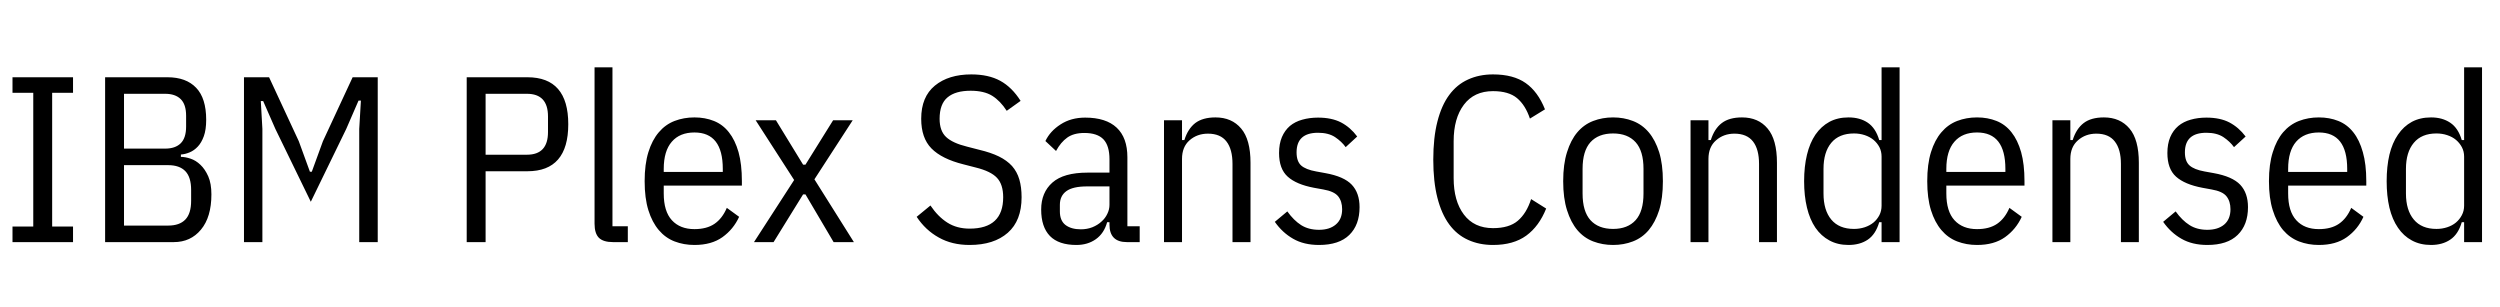 <svg xmlns="http://www.w3.org/2000/svg" xmlns:xlink="http://www.w3.org/1999/xlink" width="254.016" height="31.2"><path fill="black" d="M7.42 24.60L1.27 24.60L1.27 23.02L3.38 23.02L3.38 9.43L1.27 9.43L1.27 7.85L7.42 7.85L7.42 9.43L5.30 9.43L5.30 23.02L7.42 23.02L7.42 24.60ZM10.68 24.60L10.68 7.85L17.02 7.85Q18.91 7.85 19.93 8.92Q20.95 9.98 20.95 12.17L20.95 12.17Q20.95 13.18 20.71 13.84Q20.47 14.50 20.10 14.89Q19.73 15.29 19.27 15.48Q18.82 15.67 18.38 15.70L18.38 15.70L18.38 15.94Q18.82 15.94 19.36 16.12Q19.90 16.30 20.36 16.74Q20.83 17.18 21.16 17.92Q21.48 18.65 21.48 19.75L21.48 19.75Q21.48 22.06 20.42 23.33Q19.37 24.60 17.66 24.60L17.66 24.60L10.68 24.60ZM12.60 16.78L12.60 22.92L17.09 22.92Q18.24 22.92 18.83 22.31Q19.42 21.70 19.42 20.40L19.42 20.40L19.42 19.30Q19.42 18 18.83 17.39Q18.24 16.78 17.09 16.78L17.09 16.78L12.60 16.78ZM12.60 9.53L12.60 15.10L16.78 15.10Q17.81 15.10 18.36 14.56Q18.91 14.02 18.91 12.86L18.91 12.86L18.91 11.76Q18.91 10.61 18.36 10.07Q17.81 9.53 16.78 9.53L16.78 9.53L12.60 9.53ZM36.50 24.60L36.50 13.10L36.67 10.22L36.43 10.22L35.18 13.10L31.58 20.50L27.98 13.10L26.74 10.27L26.50 10.27L26.66 13.10L26.66 24.60L24.79 24.60L24.79 7.85L27.34 7.85L30.36 14.35L31.49 17.45L31.68 17.45L32.81 14.35L35.83 7.85L38.38 7.85L38.38 24.60L36.50 24.60ZM49.34 24.60L47.42 24.60L47.42 7.85L53.59 7.85Q57.74 7.85 57.74 12.62L57.74 12.62Q57.74 17.40 53.59 17.40L53.59 17.40L49.34 17.40L49.34 24.60ZM49.34 9.53L49.34 15.72L53.54 15.72Q55.68 15.72 55.68 13.42L55.68 13.42L55.68 11.83Q55.68 9.53 53.54 9.53L53.54 9.53L49.34 9.53ZM63.79 24.60L62.28 24.60Q61.30 24.60 60.85 24.16Q60.41 23.71 60.41 22.73L60.41 22.73L60.41 6.84L62.23 6.84L62.23 22.99L63.79 22.99L63.79 24.60ZM70.56 24.89L70.56 24.89Q69.48 24.89 68.54 24.53Q67.61 24.17 66.94 23.38Q66.26 22.58 65.88 21.36Q65.50 20.14 65.50 18.41L65.50 18.41Q65.50 16.68 65.88 15.46Q66.26 14.23 66.94 13.44Q67.61 12.65 68.54 12.29Q69.48 11.93 70.56 11.93L70.56 11.93Q71.64 11.93 72.54 12.29Q73.44 12.65 74.06 13.44Q74.69 14.23 75.04 15.46Q75.38 16.68 75.38 18.41L75.38 18.41L75.38 18.86L67.44 18.86L67.44 19.66Q67.44 21.48 68.27 22.38Q69.10 23.28 70.56 23.28L70.56 23.28Q71.81 23.28 72.60 22.74Q73.39 22.20 73.85 21.12L73.85 21.12L75.10 22.03Q74.52 23.30 73.40 24.10Q72.29 24.89 70.56 24.89ZM70.56 13.46L70.56 13.46Q69.07 13.46 68.26 14.40Q67.44 15.34 67.44 17.16L67.44 17.16L67.44 17.47L73.44 17.47L73.44 17.16Q73.44 13.46 70.56 13.46ZM78.60 24.60L76.61 24.60L80.69 18.29L76.78 12.22L78.84 12.22L81.60 16.73L81.84 16.73L84.65 12.22L86.64 12.22L82.75 18.22L86.76 24.60L84.70 24.60L81.84 19.75L81.60 19.75L78.60 24.60ZM98.52 24.89L98.52 24.89Q96.72 24.89 95.38 24.13Q94.03 23.38 93.14 22.03L93.14 22.03L94.54 20.88Q95.30 22.01 96.26 22.62Q97.22 23.23 98.52 23.23L98.52 23.23Q101.93 23.23 101.93 20.04L101.93 20.04Q101.93 18.74 101.30 18.07Q100.68 17.40 99.14 17.02L99.14 17.02L97.90 16.70Q95.69 16.15 94.64 15.08Q93.60 14.02 93.60 12.07L93.60 12.07Q93.60 9.84 94.99 8.70Q96.38 7.56 98.69 7.56L98.69 7.56Q100.44 7.56 101.63 8.21Q102.82 8.86 103.70 10.25L103.70 10.25L102.29 11.26Q101.64 10.25 100.81 9.73Q99.98 9.22 98.62 9.22L98.62 9.22Q97.08 9.22 96.28 9.89Q95.47 10.56 95.47 12.07L95.47 12.07Q95.47 13.30 96.13 13.92Q96.79 14.54 98.26 14.90L98.26 14.90L99.50 15.22Q100.68 15.50 101.50 15.90Q102.31 16.30 102.83 16.87Q103.34 17.45 103.57 18.23Q103.80 19.01 103.80 20.04L103.80 20.04Q103.80 22.42 102.40 23.65Q100.99 24.89 98.52 24.89ZM115.80 24.60L114.50 24.60Q112.73 24.60 112.73 22.82L112.73 22.82L112.73 22.58L112.49 22.58Q112.18 23.71 111.35 24.30Q110.52 24.89 109.37 24.89L109.37 24.89Q107.57 24.89 106.68 23.98Q105.79 23.06 105.79 21.29L105.79 21.29Q105.79 19.56 106.93 18.55Q108.07 17.54 110.50 17.54L110.50 17.54L112.73 17.54L112.73 16.18Q112.73 14.81 112.12 14.16Q111.50 13.51 110.18 13.51L110.18 13.51Q109.10 13.51 108.44 13.98Q107.78 14.45 107.30 15.34L107.30 15.34L106.22 14.33Q106.70 13.32 107.76 12.64Q108.82 11.95 110.26 11.95L110.26 11.95Q112.37 11.95 113.46 12.97Q114.55 13.99 114.55 15.98L114.55 15.98L114.55 22.99L115.80 22.99L115.80 24.60ZM109.82 23.30L109.82 23.30Q110.45 23.30 110.99 23.09Q111.53 22.87 111.91 22.52Q112.30 22.18 112.51 21.73Q112.73 21.29 112.73 20.81L112.73 20.81L112.73 18.94L110.45 18.94Q109.01 18.94 108.35 19.42Q107.69 19.90 107.69 20.81L107.69 20.81L107.69 21.48Q107.69 22.42 108.26 22.86Q108.84 23.30 109.82 23.30ZM120.10 24.60L118.27 24.60L118.27 12.22L120.10 12.22L120.10 14.23L120.34 14.23Q120.70 13.08 121.45 12.50Q122.21 11.93 123.50 11.93L123.50 11.93Q125.16 11.93 126.11 13.06Q127.06 14.18 127.06 16.54L127.06 16.54L127.06 24.60L125.23 24.60L125.23 16.66Q125.23 15.17 124.62 14.38Q124.01 13.58 122.74 13.58L122.74 13.58Q121.63 13.58 120.86 14.26Q120.10 14.93 120.10 16.15L120.10 16.15L120.10 24.60ZM134.02 24.89L134.02 24.89Q132.48 24.89 131.39 24.26Q130.30 23.64 129.53 22.54L129.53 22.54L130.80 21.48Q131.45 22.39 132.20 22.87Q132.96 23.35 134.02 23.35L134.02 23.35Q135.10 23.35 135.73 22.81Q136.37 22.27 136.37 21.26L136.37 21.26Q136.37 20.45 135.96 19.94Q135.55 19.44 134.45 19.25L134.45 19.25L133.51 19.08Q131.71 18.74 130.84 17.95Q129.96 17.16 129.96 15.55L129.96 15.55Q129.96 14.62 130.25 13.93Q130.54 13.25 131.06 12.80Q131.59 12.36 132.32 12.16Q133.06 11.95 133.92 11.95L133.92 11.95Q135.31 11.95 136.26 12.44Q137.21 12.94 137.90 13.87L137.90 13.87L136.73 14.95Q136.32 14.38 135.65 13.93Q134.98 13.49 133.92 13.49L133.92 13.49Q131.74 13.49 131.74 15.48L131.74 15.48Q131.74 16.39 132.20 16.81Q132.67 17.23 133.73 17.42L133.73 17.42L134.66 17.59Q136.56 17.93 137.35 18.77Q138.14 19.61 138.14 21.05L138.14 21.05Q138.14 22.85 137.10 23.87Q136.06 24.89 134.02 24.89ZM151.70 24.89L151.70 24.89Q150.29 24.89 149.16 24.37Q148.03 23.86 147.25 22.80Q146.47 21.74 146.05 20.10Q145.63 18.46 145.63 16.22L145.63 16.22Q145.63 13.99 146.05 12.35Q146.47 10.70 147.25 9.65Q148.03 8.59 149.16 8.08Q150.29 7.56 151.70 7.56L151.70 7.56Q153.77 7.56 155.02 8.44Q156.26 9.31 156.98 11.11L156.98 11.11L155.45 12.05Q154.99 10.68 154.14 9.97Q153.29 9.26 151.70 9.26L151.70 9.26Q149.78 9.26 148.74 10.64Q147.70 12.02 147.70 14.35L147.70 14.35L147.70 18.10Q147.70 20.42 148.74 21.80Q149.78 23.18 151.70 23.18L151.70 23.18Q153.34 23.18 154.22 22.43Q155.11 21.67 155.57 20.23L155.57 20.23L157.10 21.19Q156.38 22.99 155.08 23.94Q153.77 24.89 151.70 24.89ZM163.90 24.89L163.90 24.89Q162.82 24.89 161.88 24.53Q160.94 24.17 160.27 23.38Q159.60 22.58 159.22 21.36Q158.83 20.14 158.83 18.41L158.83 18.41Q158.83 16.68 159.22 15.46Q159.60 14.23 160.27 13.44Q160.94 12.65 161.88 12.29Q162.82 11.93 163.90 11.93L163.90 11.93Q164.98 11.93 165.91 12.29Q166.85 12.65 167.52 13.44Q168.19 14.23 168.58 15.46Q168.96 16.68 168.96 18.41L168.96 18.41Q168.96 20.14 168.58 21.36Q168.19 22.58 167.52 23.38Q166.85 24.17 165.91 24.53Q164.98 24.89 163.90 24.89ZM163.90 23.26L163.90 23.26Q165.38 23.26 166.19 22.37Q166.99 21.48 166.99 19.66L166.99 19.66L166.99 17.16Q166.99 15.34 166.19 14.45Q165.38 13.56 163.90 13.56L163.90 13.56Q162.41 13.56 161.60 14.45Q160.80 15.34 160.80 17.16L160.80 17.16L160.80 19.66Q160.80 21.48 161.60 22.37Q162.41 23.26 163.90 23.26ZM173.59 24.60L171.77 24.60L171.77 12.22L173.59 12.22L173.59 14.23L173.83 14.23Q174.19 13.08 174.95 12.50Q175.70 11.93 177 11.93L177 11.93Q178.66 11.93 179.60 13.06Q180.55 14.18 180.55 16.54L180.55 16.54L180.55 24.60L178.73 24.60L178.73 16.66Q178.73 15.17 178.12 14.38Q177.50 13.58 176.23 13.58L176.23 13.58Q175.13 13.58 174.36 14.26Q173.59 14.93 173.59 16.15L173.59 16.15L173.59 24.60ZM191.18 24.60L191.18 22.58L190.94 22.58Q190.58 23.81 189.78 24.35Q188.98 24.89 187.82 24.89L187.82 24.89Q186.72 24.89 185.88 24.43Q185.04 23.98 184.46 23.14Q183.89 22.30 183.60 21.10Q183.31 19.90 183.31 18.41L183.31 18.41Q183.31 16.92 183.60 15.72Q183.89 14.52 184.46 13.68Q185.04 12.84 185.88 12.38Q186.72 11.93 187.82 11.93L187.82 11.93Q188.98 11.93 189.78 12.47Q190.58 13.01 190.94 14.23L190.94 14.23L191.18 14.23L191.18 6.84L193.01 6.84L193.01 24.60L191.18 24.60ZM188.38 23.26L188.38 23.26Q188.95 23.26 189.47 23.09Q189.98 22.92 190.36 22.61Q190.73 22.30 190.96 21.86Q191.18 21.43 191.18 20.90L191.18 20.90L191.18 15.91Q191.18 15.38 190.96 14.95Q190.73 14.52 190.36 14.21Q189.98 13.90 189.47 13.73Q188.95 13.56 188.38 13.56L188.38 13.56Q186.86 13.56 186.07 14.51Q185.28 15.46 185.28 17.16L185.28 17.16L185.28 19.66Q185.28 21.36 186.07 22.31Q186.86 23.26 188.38 23.26ZM200.88 24.89L200.88 24.89Q199.80 24.89 198.86 24.53Q197.93 24.17 197.26 23.38Q196.58 22.58 196.20 21.36Q195.82 20.14 195.82 18.41L195.82 18.41Q195.82 16.68 196.20 15.46Q196.58 14.23 197.26 13.44Q197.93 12.65 198.86 12.29Q199.80 11.93 200.88 11.93L200.88 11.93Q201.96 11.93 202.86 12.29Q203.76 12.65 204.38 13.44Q205.01 14.23 205.36 15.46Q205.70 16.68 205.70 18.41L205.70 18.41L205.70 18.86L197.76 18.86L197.76 19.66Q197.76 21.48 198.59 22.38Q199.42 23.28 200.88 23.28L200.88 23.28Q202.13 23.28 202.92 22.74Q203.71 22.20 204.17 21.12L204.17 21.12L205.42 22.03Q204.84 23.30 203.72 24.10Q202.61 24.89 200.88 24.89ZM200.88 13.46L200.88 13.46Q199.39 13.46 198.58 14.40Q197.76 15.34 197.76 17.16L197.76 17.16L197.76 17.47L203.76 17.47L203.76 17.16Q203.76 13.46 200.88 13.46ZM210.36 24.60L208.54 24.60L208.54 12.22L210.36 12.22L210.36 14.23L210.60 14.23Q210.96 13.08 211.72 12.50Q212.47 11.93 213.77 11.93L213.77 11.93Q215.42 11.93 216.37 13.06Q217.32 14.18 217.32 16.54L217.32 16.54L217.32 24.60L215.50 24.60L215.50 16.66Q215.50 15.17 214.88 14.38Q214.27 13.58 213 13.58L213 13.58Q211.90 13.58 211.13 14.26Q210.36 14.93 210.36 16.15L210.36 16.15L210.36 24.60ZM224.28 24.89L224.28 24.89Q222.74 24.89 221.65 24.26Q220.56 23.64 219.79 22.54L219.79 22.54L221.06 21.48Q221.71 22.39 222.47 22.87Q223.22 23.35 224.28 23.35L224.28 23.35Q225.36 23.35 226.00 22.81Q226.63 22.27 226.63 21.26L226.63 21.26Q226.63 20.45 226.22 19.94Q225.82 19.44 224.71 19.25L224.71 19.25L223.78 19.08Q221.98 18.74 221.10 17.95Q220.22 17.16 220.22 15.55L220.22 15.55Q220.22 14.62 220.51 13.93Q220.80 13.25 221.33 12.80Q221.86 12.36 222.59 12.16Q223.32 11.95 224.18 11.95L224.18 11.95Q225.58 11.95 226.52 12.44Q227.47 12.94 228.17 13.87L228.17 13.87L226.99 14.95Q226.58 14.38 225.91 13.93Q225.24 13.49 224.18 13.49L224.18 13.49Q222 13.49 222 15.48L222 15.48Q222 16.39 222.47 16.81Q222.94 17.23 223.99 17.42L223.99 17.42L224.93 17.59Q226.82 17.93 227.62 18.77Q228.41 19.61 228.41 21.05L228.41 21.05Q228.41 22.85 227.36 23.87Q226.32 24.89 224.28 24.89ZM235.61 24.89L235.61 24.89Q234.53 24.89 233.59 24.53Q232.66 24.17 231.98 23.38Q231.31 22.58 230.93 21.36Q230.54 20.14 230.54 18.41L230.54 18.41Q230.54 16.68 230.93 15.46Q231.31 14.23 231.98 13.44Q232.66 12.65 233.59 12.29Q234.53 11.93 235.61 11.93L235.61 11.93Q236.69 11.93 237.59 12.29Q238.49 12.65 239.11 13.44Q239.74 14.23 240.08 15.46Q240.43 16.68 240.43 18.41L240.43 18.41L240.43 18.86L232.49 18.86L232.49 19.66Q232.49 21.48 233.32 22.38Q234.14 23.28 235.61 23.28L235.61 23.28Q236.86 23.28 237.65 22.74Q238.44 22.20 238.90 21.12L238.90 21.12L240.14 22.03Q239.57 23.30 238.45 24.10Q237.34 24.89 235.61 24.89ZM235.61 13.46L235.61 13.46Q234.12 13.46 233.30 14.40Q232.49 15.34 232.49 17.16L232.49 17.16L232.49 17.47L238.49 17.47L238.49 17.16Q238.49 13.46 235.61 13.46ZM250.37 24.60L250.37 22.58L250.13 22.58Q249.77 23.81 248.96 24.35Q248.16 24.89 247.01 24.89L247.01 24.89Q245.90 24.89 245.06 24.43Q244.22 23.98 243.65 23.14Q243.07 22.30 242.78 21.10Q242.50 19.90 242.50 18.41L242.50 18.41Q242.50 16.92 242.78 15.72Q243.07 14.52 243.65 13.68Q244.22 12.84 245.06 12.38Q245.90 11.93 247.01 11.93L247.01 11.93Q248.16 11.93 248.96 12.47Q249.77 13.01 250.13 14.23L250.13 14.23L250.37 14.23L250.37 6.84L252.19 6.84L252.19 24.60L250.37 24.60ZM247.56 23.26L247.56 23.26Q248.14 23.26 248.65 23.09Q249.17 22.92 249.54 22.61Q249.91 22.30 250.14 21.86Q250.37 21.43 250.37 20.90L250.37 20.90L250.37 15.91Q250.37 15.38 250.14 14.95Q249.91 14.52 249.54 14.21Q249.17 13.90 248.65 13.73Q248.14 13.56 247.56 13.56L247.56 13.56Q246.05 13.56 245.26 14.51Q244.46 15.46 244.46 17.16L244.46 17.16L244.46 19.66Q244.46 21.36 245.26 22.31Q246.05 23.26 247.56 23.26Z"/></svg>